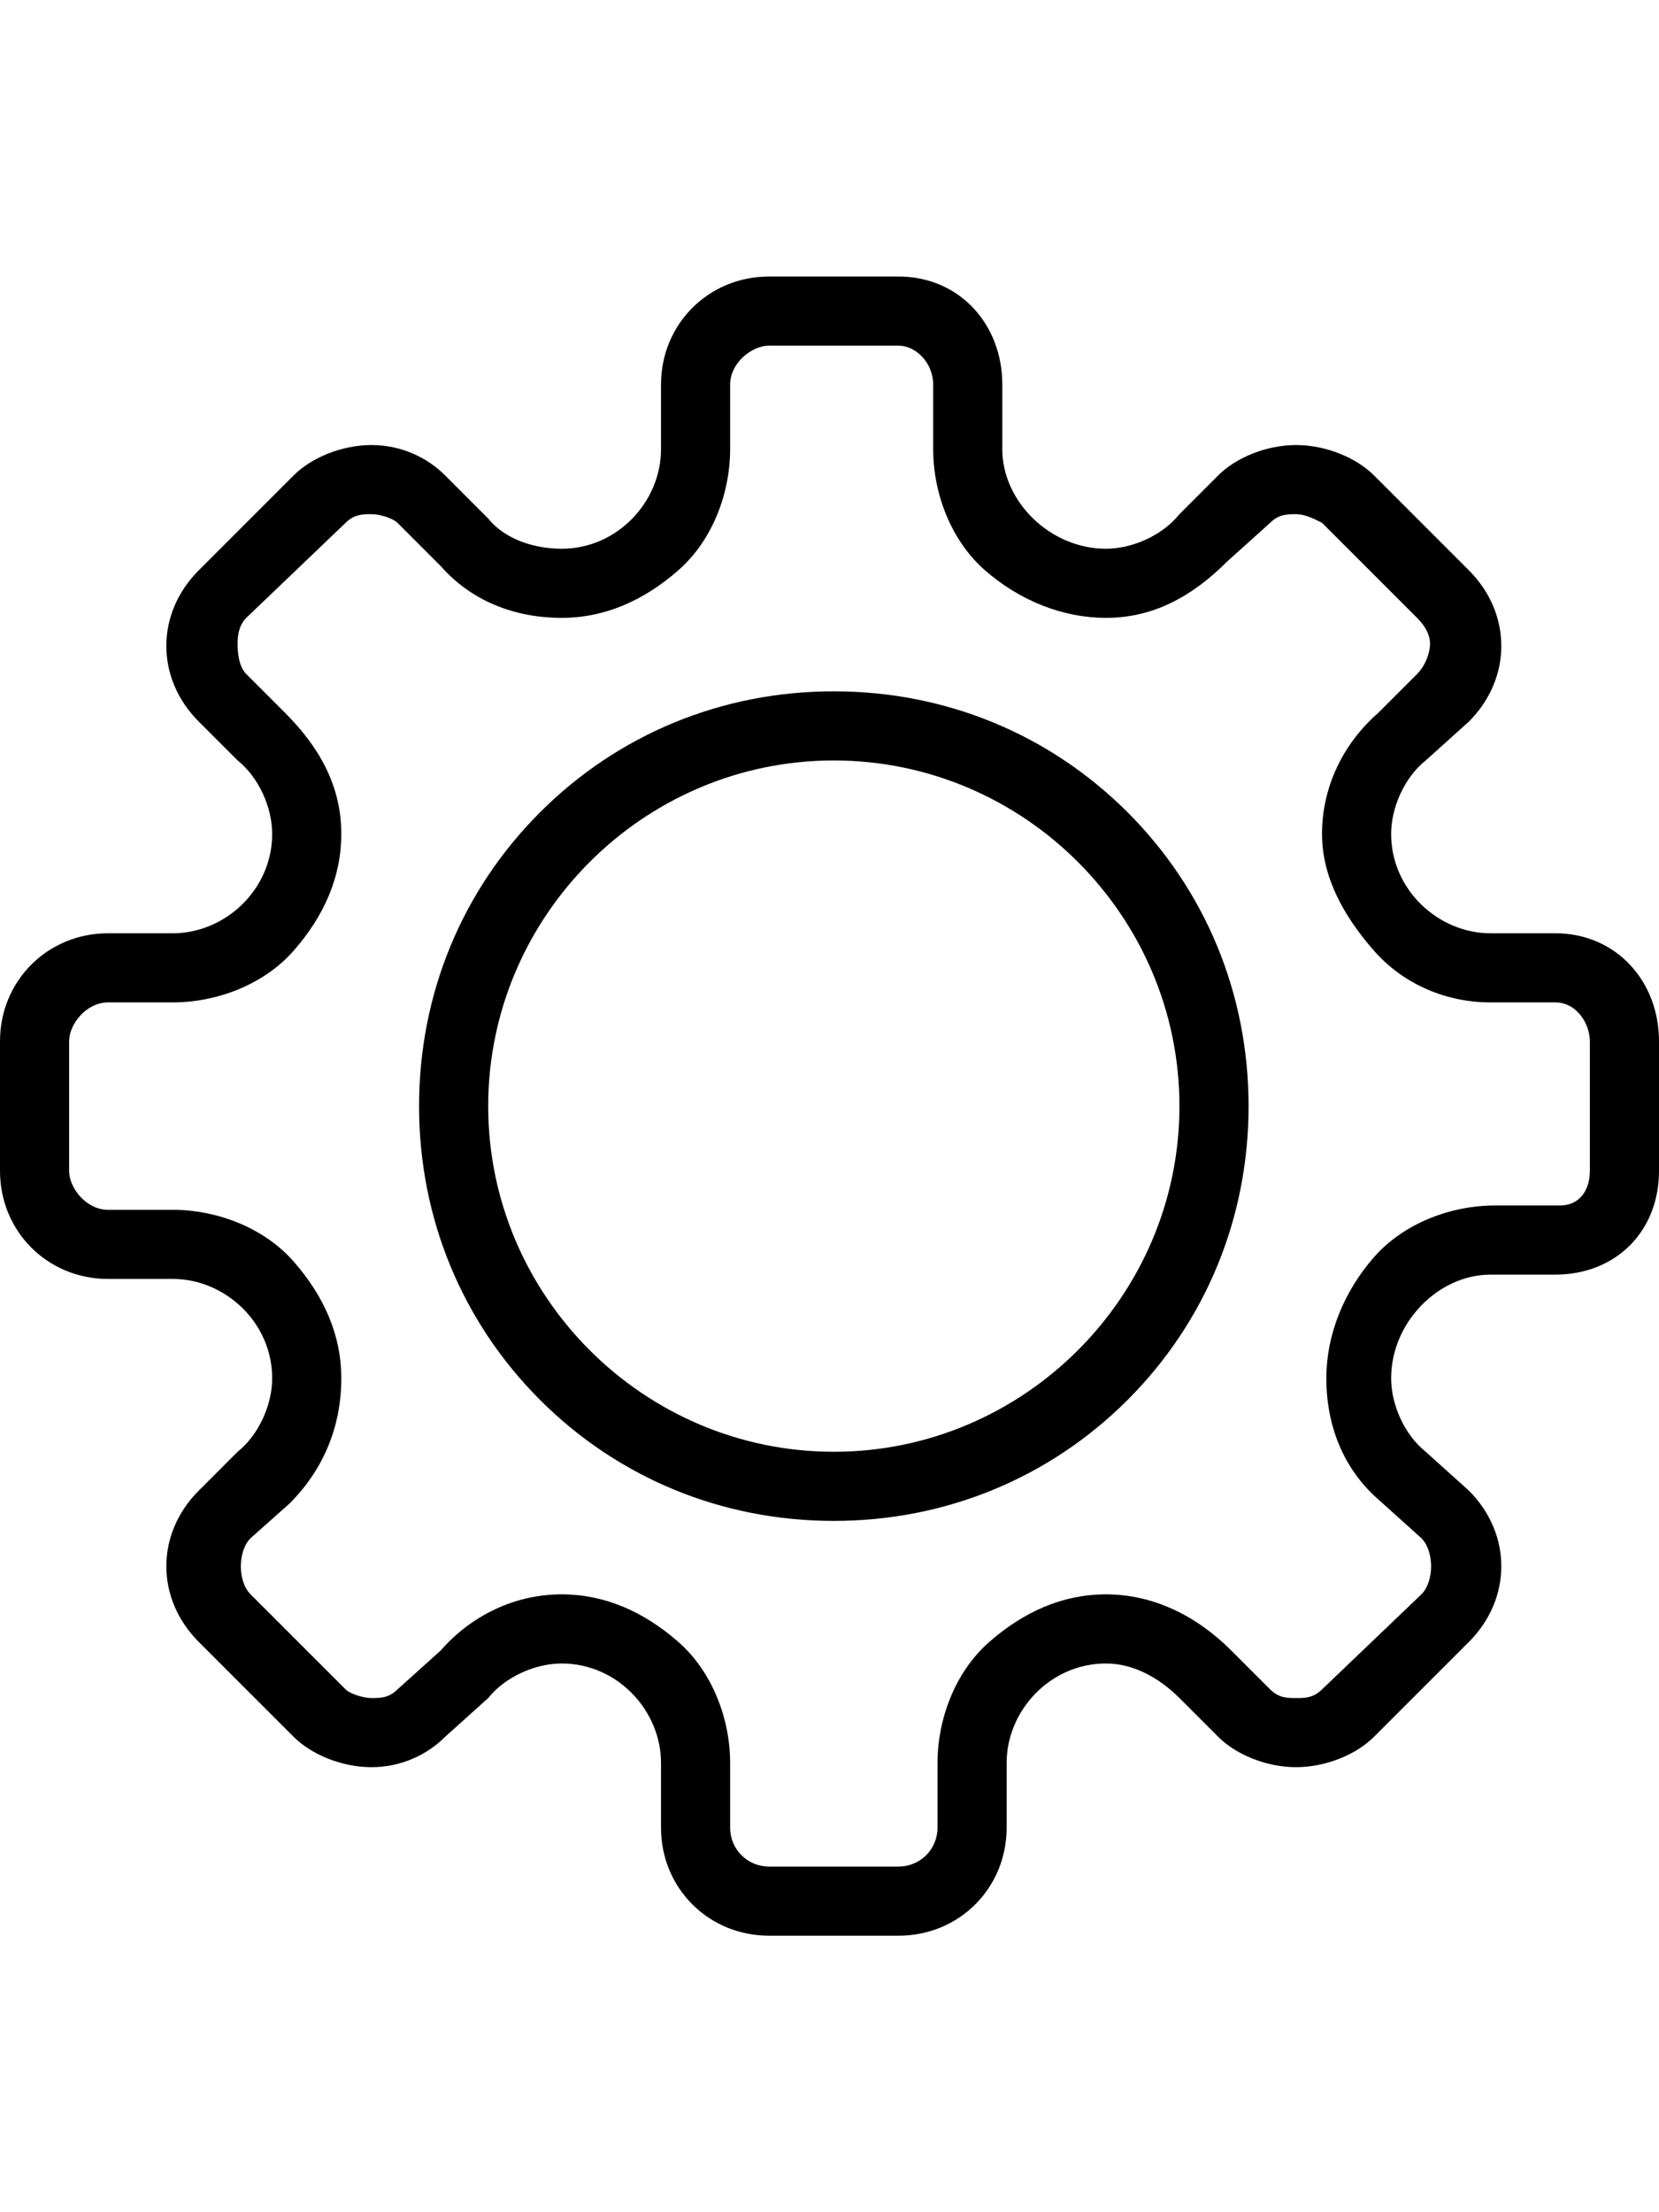 <?xml version="1.0" encoding="utf-8"?>
<!-- Generated by IcoMoon.io -->
<!DOCTYPE svg PUBLIC "-//W3C//DTD SVG 1.1//EN" "http://www.w3.org/Graphics/SVG/1.1/DTD/svg11.dtd">
<svg version="1.1" xmlns="http://www.w3.org/2000/svg" xmlns:xlink="http://www.w3.org/1999/xlink" width="384" height="512" viewBox="0 0 384 512">
<g>
</g>
	<path d="M193 160c26 0 50 10 68 28s28 42 28 68-10 50-28 68-42 28-68 28-50-10-68-28-28-42-28-68 10-50 28-68 42-28 68-28zM193 336c44 0 80-36 80-80s-36-80-80-80-80 36-80 80 36 80 80 80zM360 216c14 0 24 11 24 25v30c0 14-10 24-24 24h-15c-12 0-23 11-23 24 0 6 3 13 8 17l10 9c10 10 10 25 0 35l-22 22c-4 4-11 7-18 7s-14-3-18-7l-9-9c-5-5-11-8-17-8-13 0-23 11-23 23v15c0 14-11 25-25 25h-30c-14 0-25-11-25-25v-15c0-12-10-23-23-23-6 0-13 3-17 8l-10 9c-4 4-10 7-17 7s-14-3-18-7l-22-22c-10-10-10-25 0-35l9-9c5-4 8-11 8-17 0-13-11-23-23-23h-15c-14 0-25-11-25-25v-30c0-14 11-25 25-25h15c12 0 23-10 23-23 0-6-3-13-8-17l-9-9c-10-10-10-25 0-35l22-22c4-4 11-7 18-7s13 3 17 7l10 10c4 5 11 7 17 7 13 0 23-11 23-23v-15c0-14 11-25 25-25h30c14 0 24 11 24 25v15c0 12 11 23 24 23 6 0 13-3 17-8l9-9c4-4 11-7 18-7s14 3 18 7l22 22c10 10 10 25 0 35l-10 9c-5 4-8 11-8 17 0 13 11 23 23 23h15zM368 256v-15c0-4-3-9-8-9h-15c-10 0-20-4-27-12s-12-17-12-27c0-11 5-21 13-28l9-9c2-2 3-5 3-7s-1-4-3-6l-22-22c-2-1-4-2-6-2s-4 0-6 2l-10 9c-8 8-17 13-28 13-10 0-20-4-28-11s-12-18-12-28v-15c0-5-4-9-8-9h-30c-4 0-9 4-9 9v15c0 10-4 21-12 28s-17 11-27 11c-11 0-21-4-28-12l-10-10c-1-1-4-2-6-2s-4 0-6 2l-23 22c-2 2-2 5-2 6s0 5 2 7l9 9c8 8 13 17 13 28 0 10-4 19-11 27s-18 12-28 12h-15c-5 0-9 5-9 9v30c0 4 4 9 9 9h15c10 0 21 4 28 12s11 17 11 27c0 11-4 21-12 29l-9 8c-3 3-3 10 0 13l22 22c1 1 4 2 6 2s4 0 6-2l10-9c7-8 17-13 28-13 10 0 19 4 27 11s12 18 12 28v15c0 5 4 9 9 9h30c5 0 9-4 9-9v-15c0-10 4-21 12-28s17-11 27-11c11 0 21 5 29 13l9 9c2 2 4 2 6 2s4 0 6-2l23-22c3-3 3-10 0-13l-10-9c-8-7-12-17-12-28 0-10 4-20 11-28s18-12 28-12h15c5 0 7-4 7-8v-15z" fill="#000000" />
</svg>
